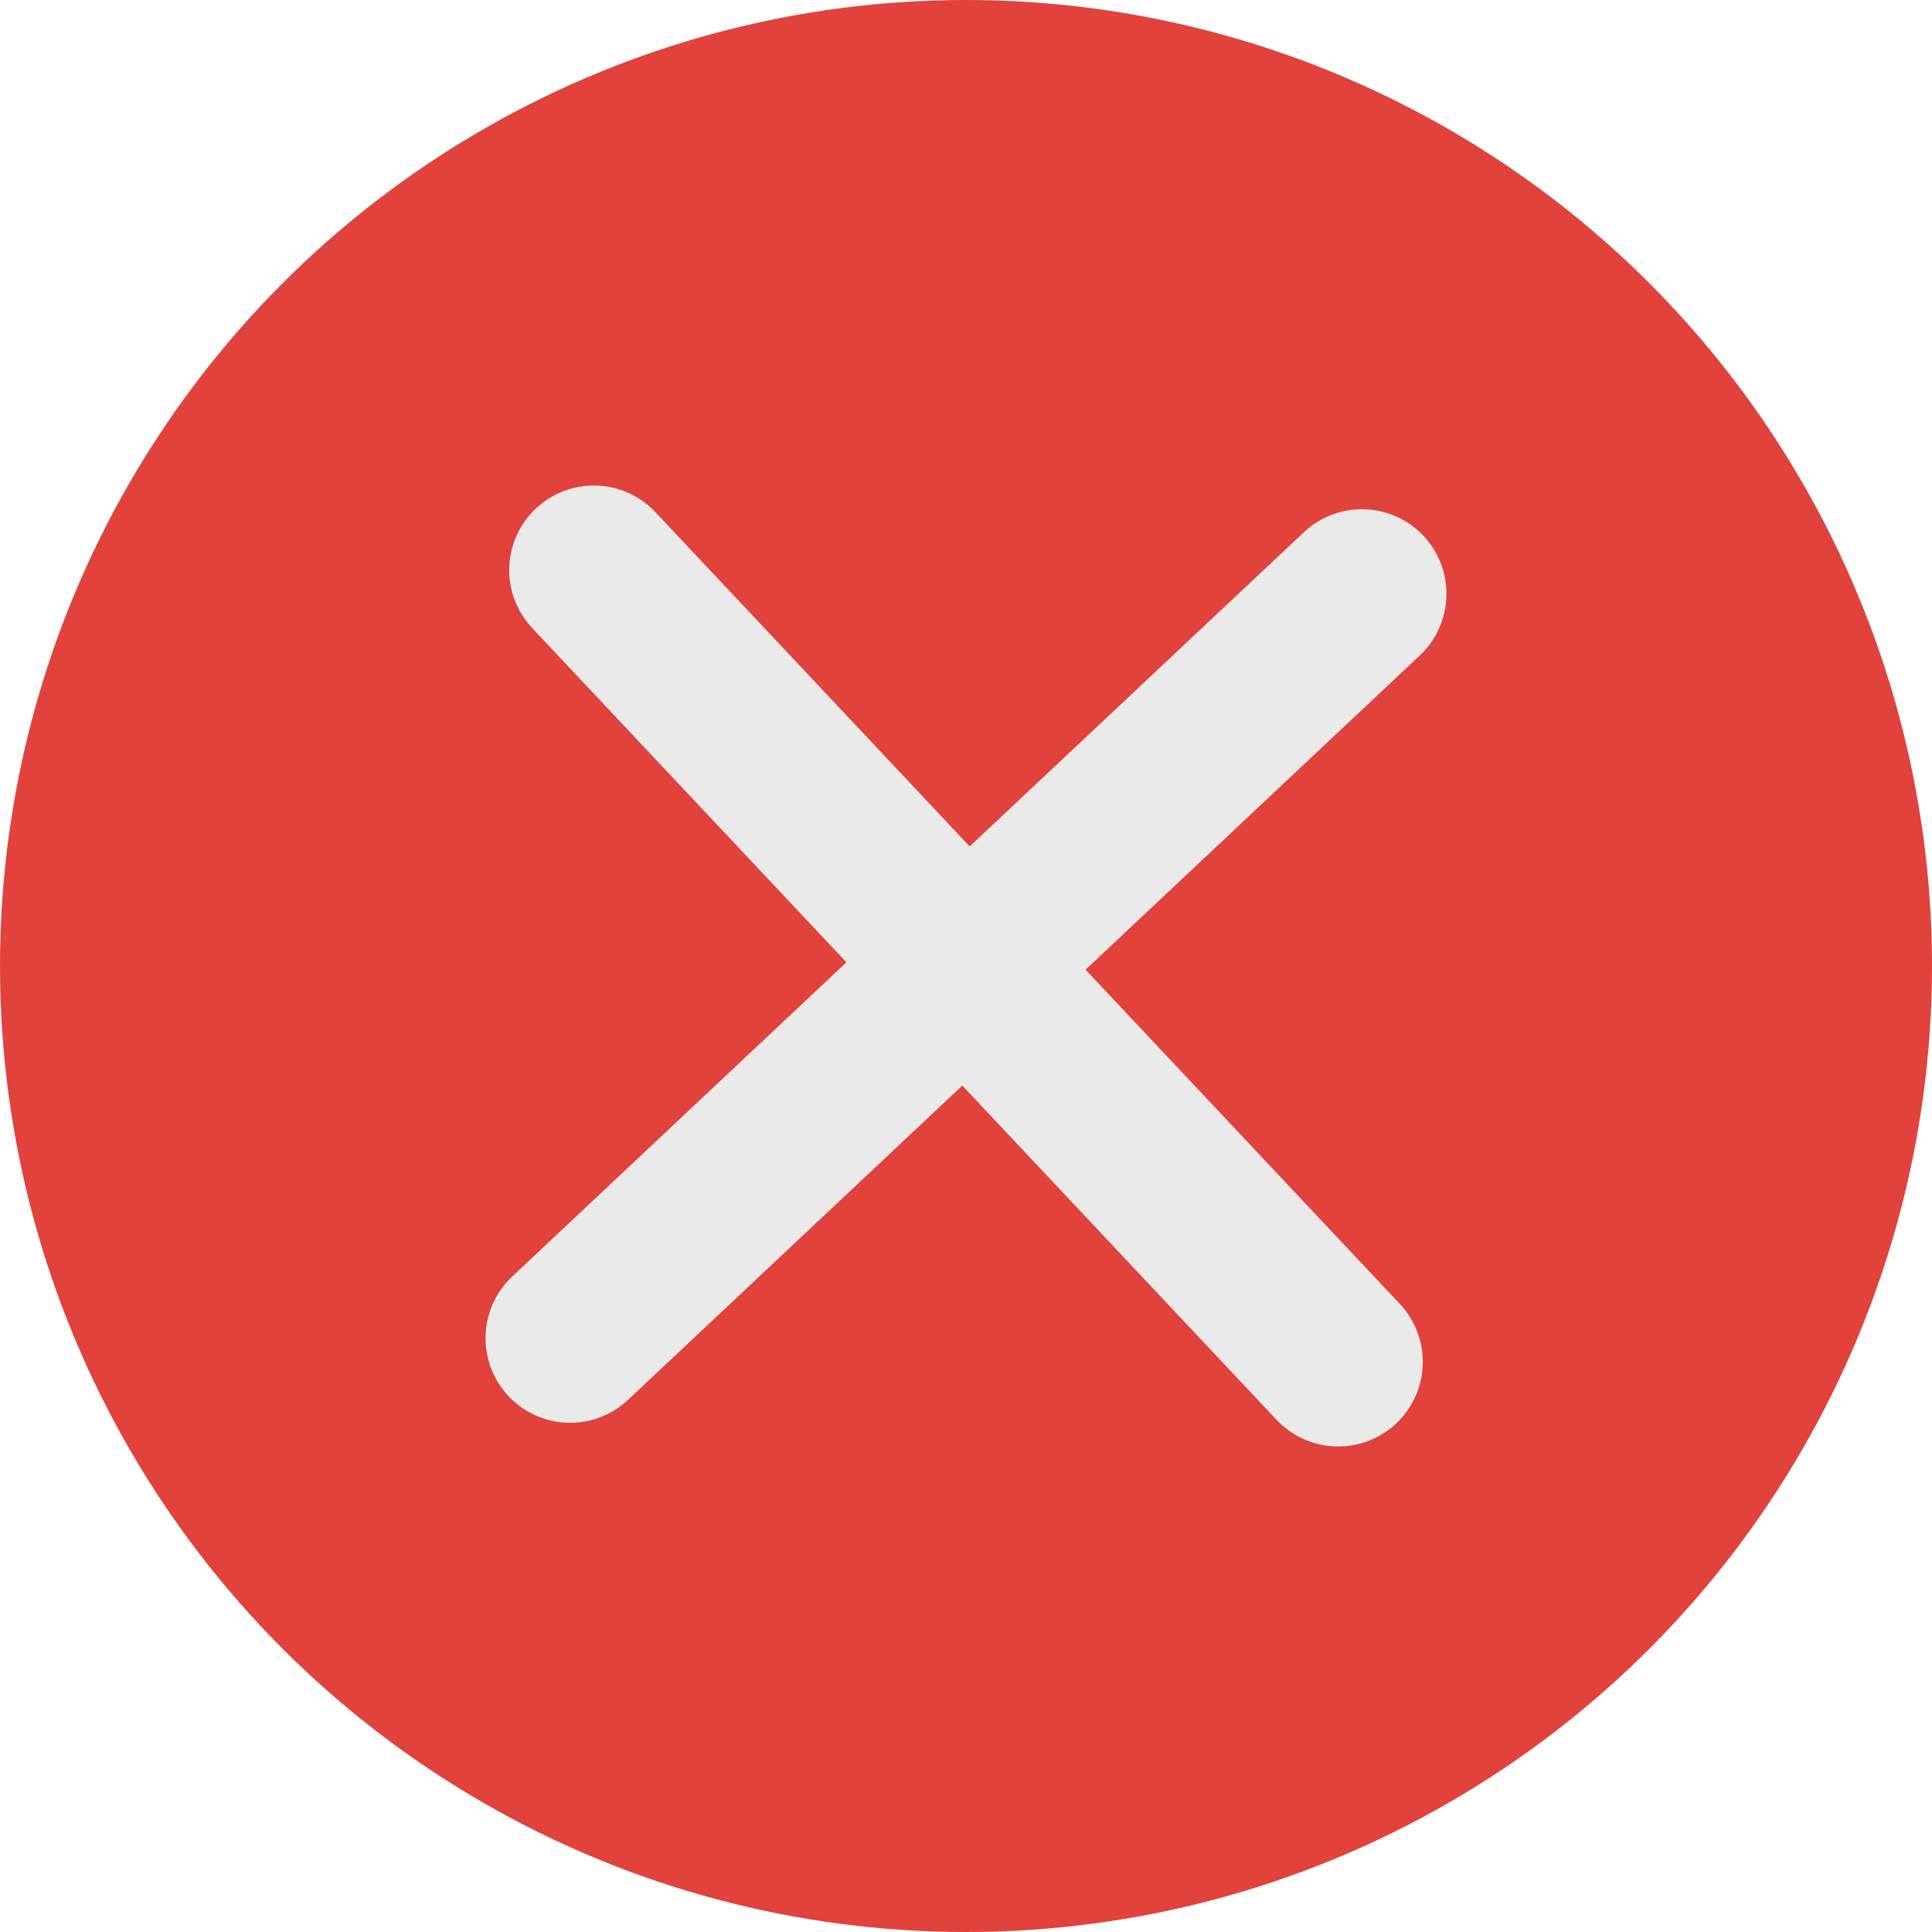<svg xmlns="http://www.w3.org/2000/svg" viewBox="0 0 11.42 11.42"><defs><style>.cls-1{fill:#e1423c;}.cls-2{fill:none;stroke:#eaeaea;stroke-linecap:round;stroke-linejoin:round;}</style></defs><title>资源 11</title><g id="图层_2" data-name="图层 2"><g id="图层_1-2" data-name="图层 1"><circle class="cls-1" cx="5.71" cy="5.71" r="5.71"/><line class="cls-2" x1="8.05" y1="3.51" x2="3.37" y2="7.91"/><line class="cls-2" x1="7.91" y1="8.05" x2="3.51" y2="3.37"/></g></g></svg>